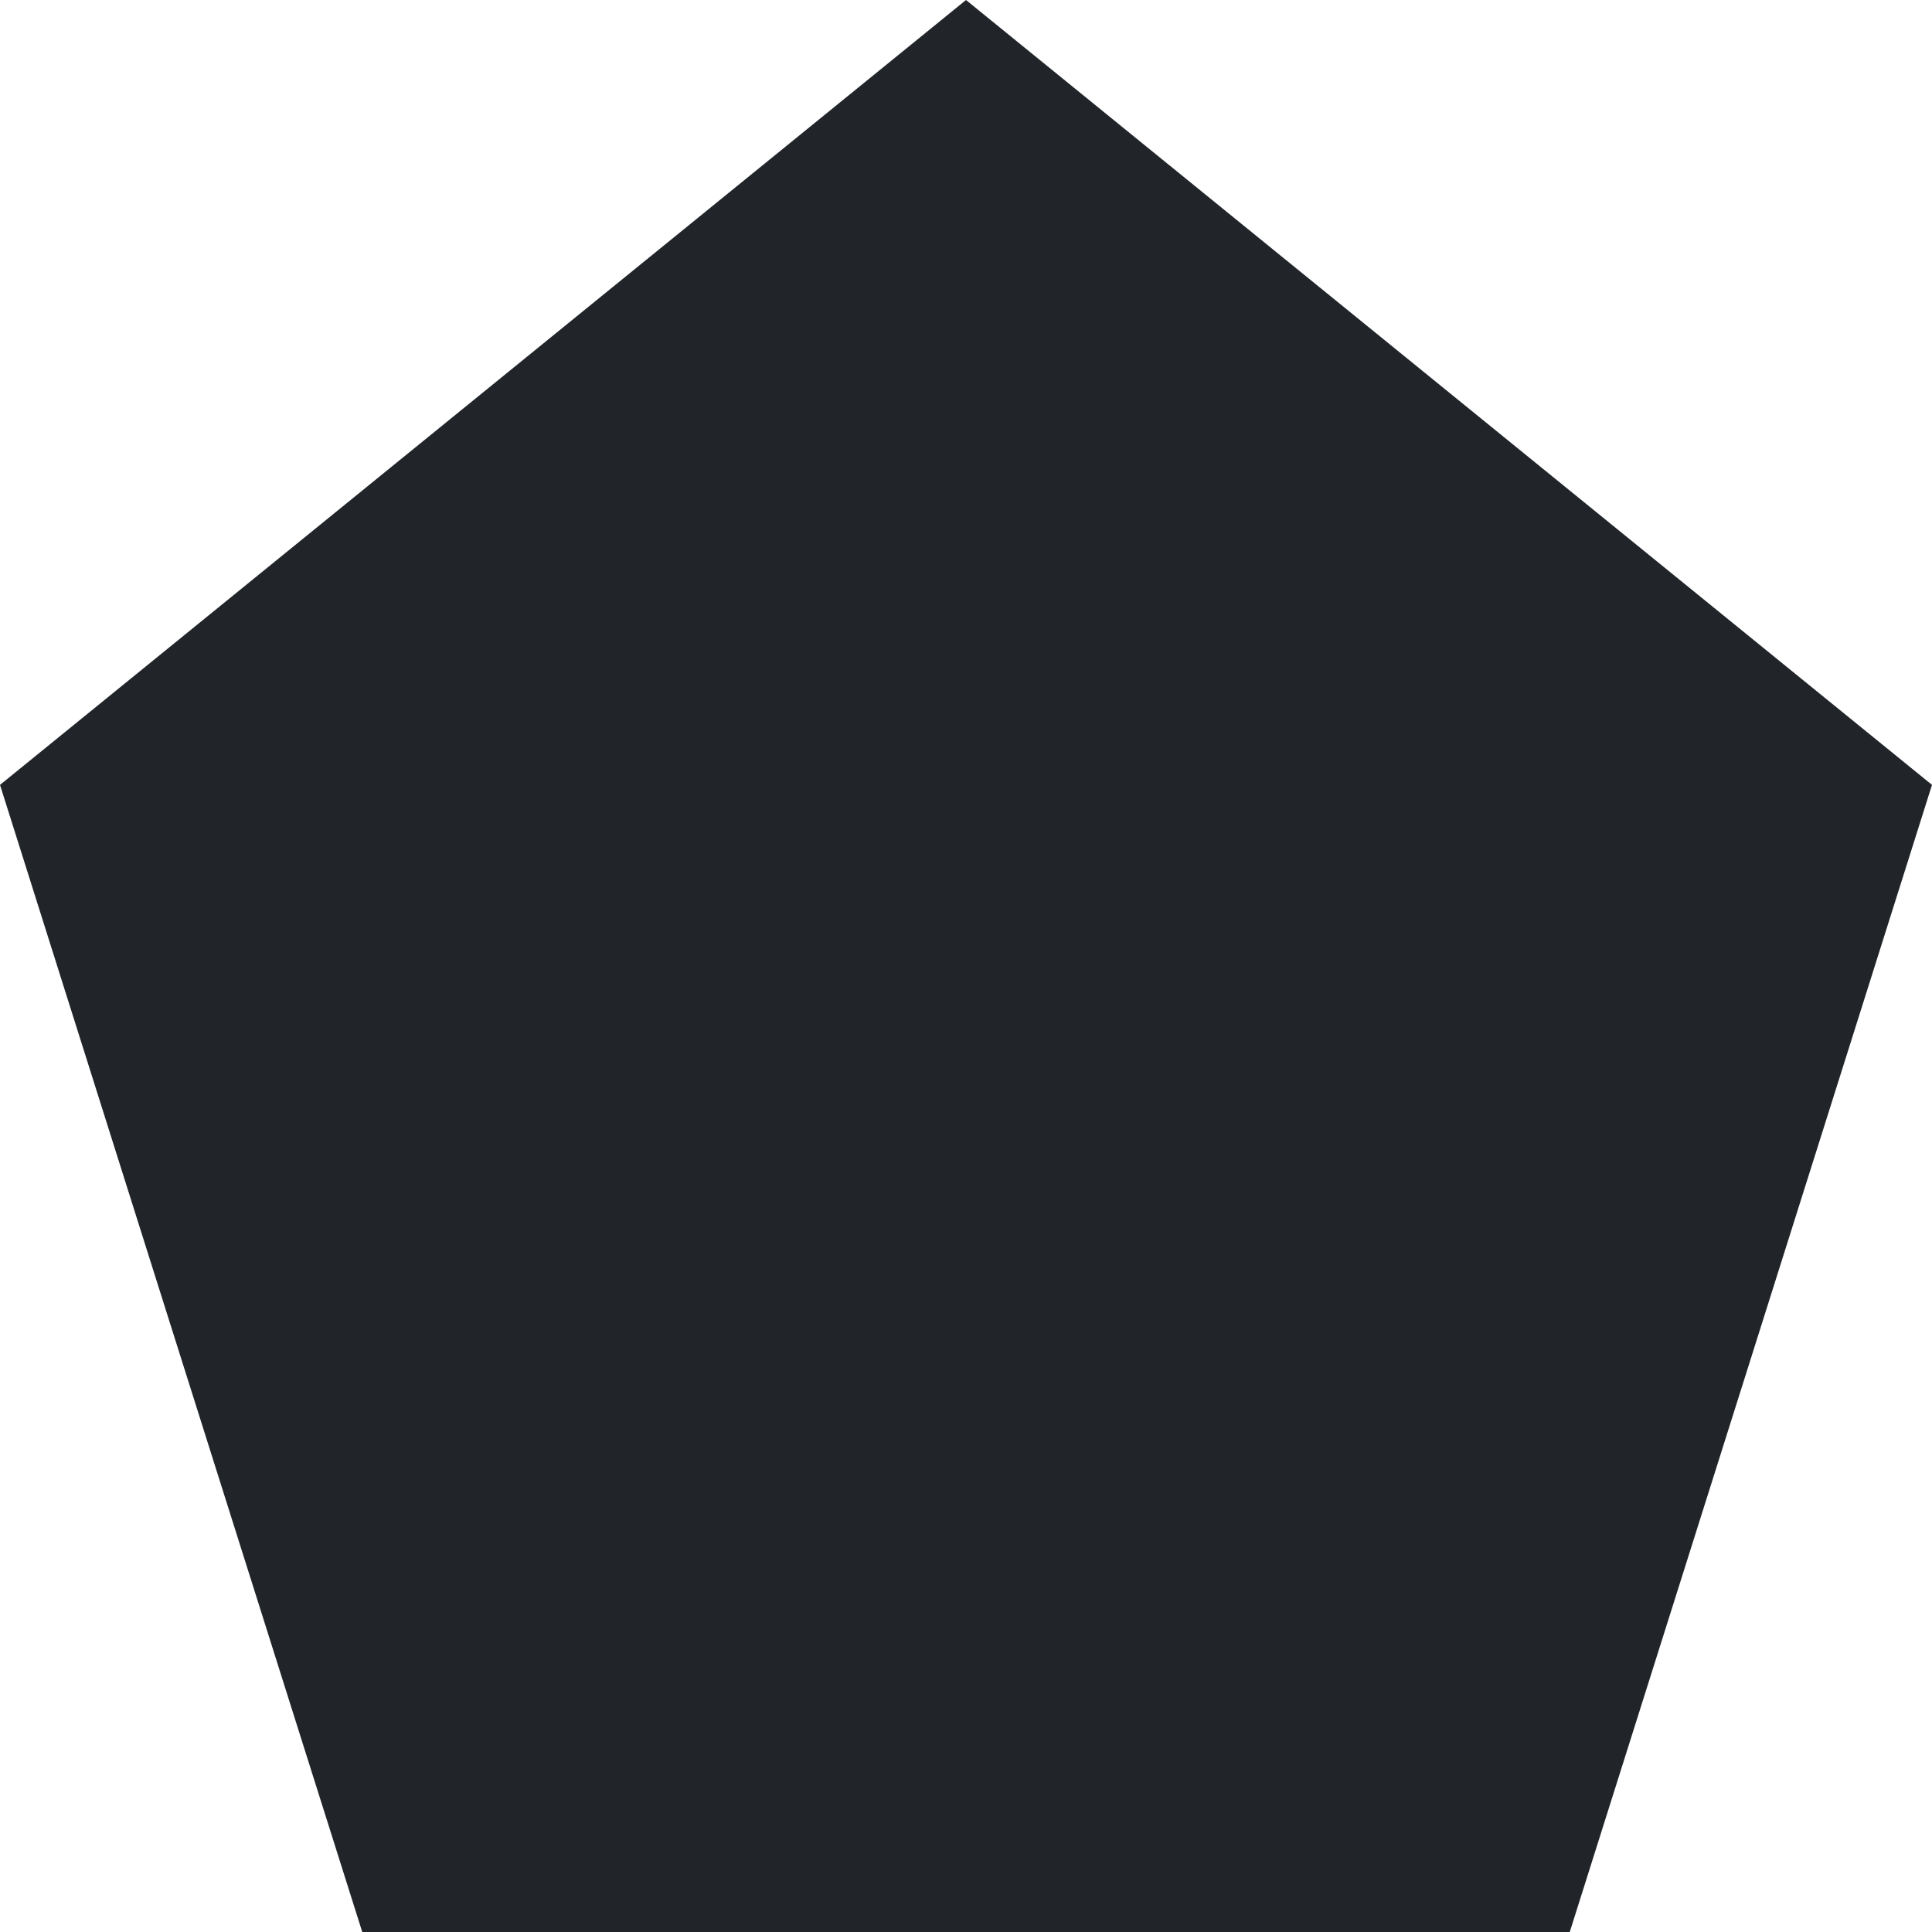 <svg width="16" height="16" viewBox="0 0 16 16" fill="none" xmlns="http://www.w3.org/2000/svg">
<g clip-path="url(#clip0_34_4896)">
<path d="M8 0L16 6.5L13 16H3L0 6.5L8 0Z" fill="#212529"/>
</g>
<defs>
<clipPath id="clip0_34_4896">
<rect width="16" height="16" fill="white"/>
</clipPath>
</defs>
</svg>
